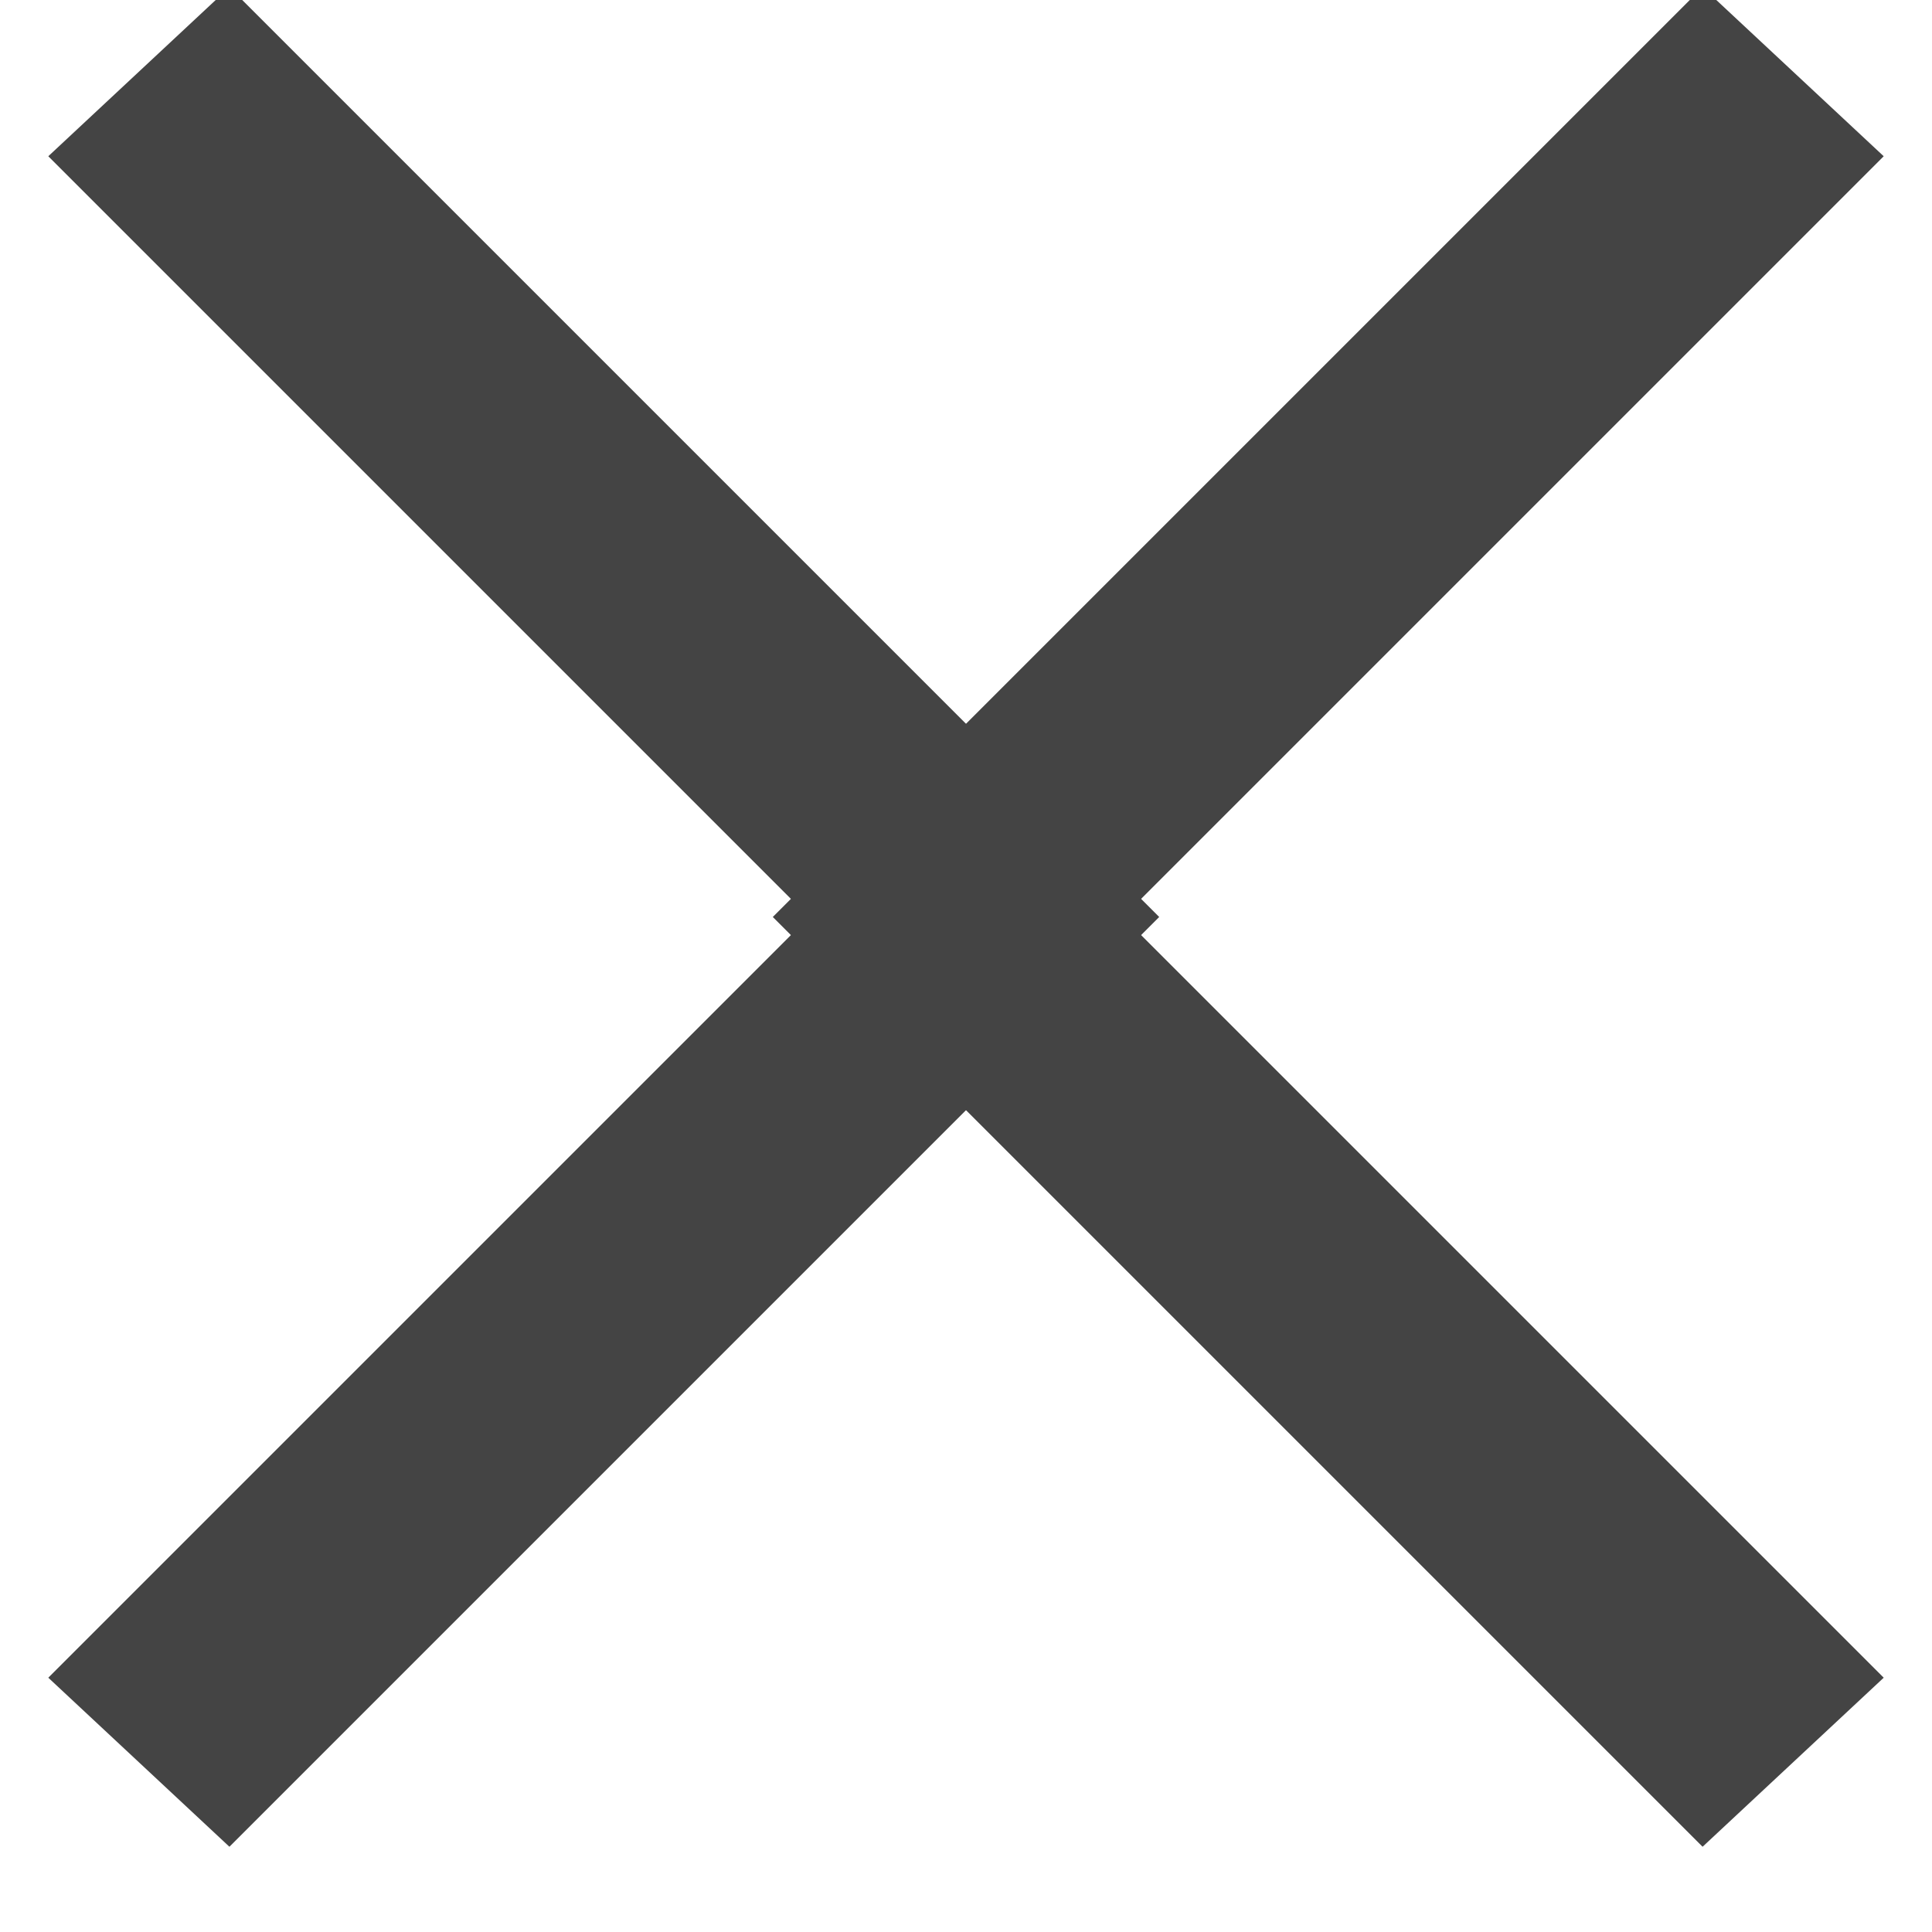 <?xml version="1.0" encoding="UTF-8"?>
<svg width="16px" height="16px" viewBox="0 0 16 16" version="1.1" xmlns="http://www.w3.org/2000/svg" xmlns:xlink="http://www.w3.org/1999/xlink">
    <defs></defs>
    <g id="Design" stroke="none" stroke-width="1" fill="none" fill-rule="evenodd">
        <g id="_assets" transform="translate(-473, -260)" fill="#444444">
            <g id="X" transform="translate(473, 259.594)">
                <g id="arrows-16px-1_minimal-left" stroke-width="1" fill-rule="evenodd" transform="translate(6, 0)">
                    <polygon id="Shape" fill-rule="nonzero" points="8.1 15.7 0.4 8 8.1 0.3 9.6 1.7 3.3 8 9.6 14.3"></polygon>
                </g>
                <polygon id="Shape" fill-rule="nonzero" transform="translate(5, 8) scale(-1, 1) translate(-5, -8) " points="8.1 15.7 0.4 8 8.1 0.3 9.6 1.7 3.3 8 9.6 14.3"></polygon>
            </g>
        </g>
    </g>
</svg>